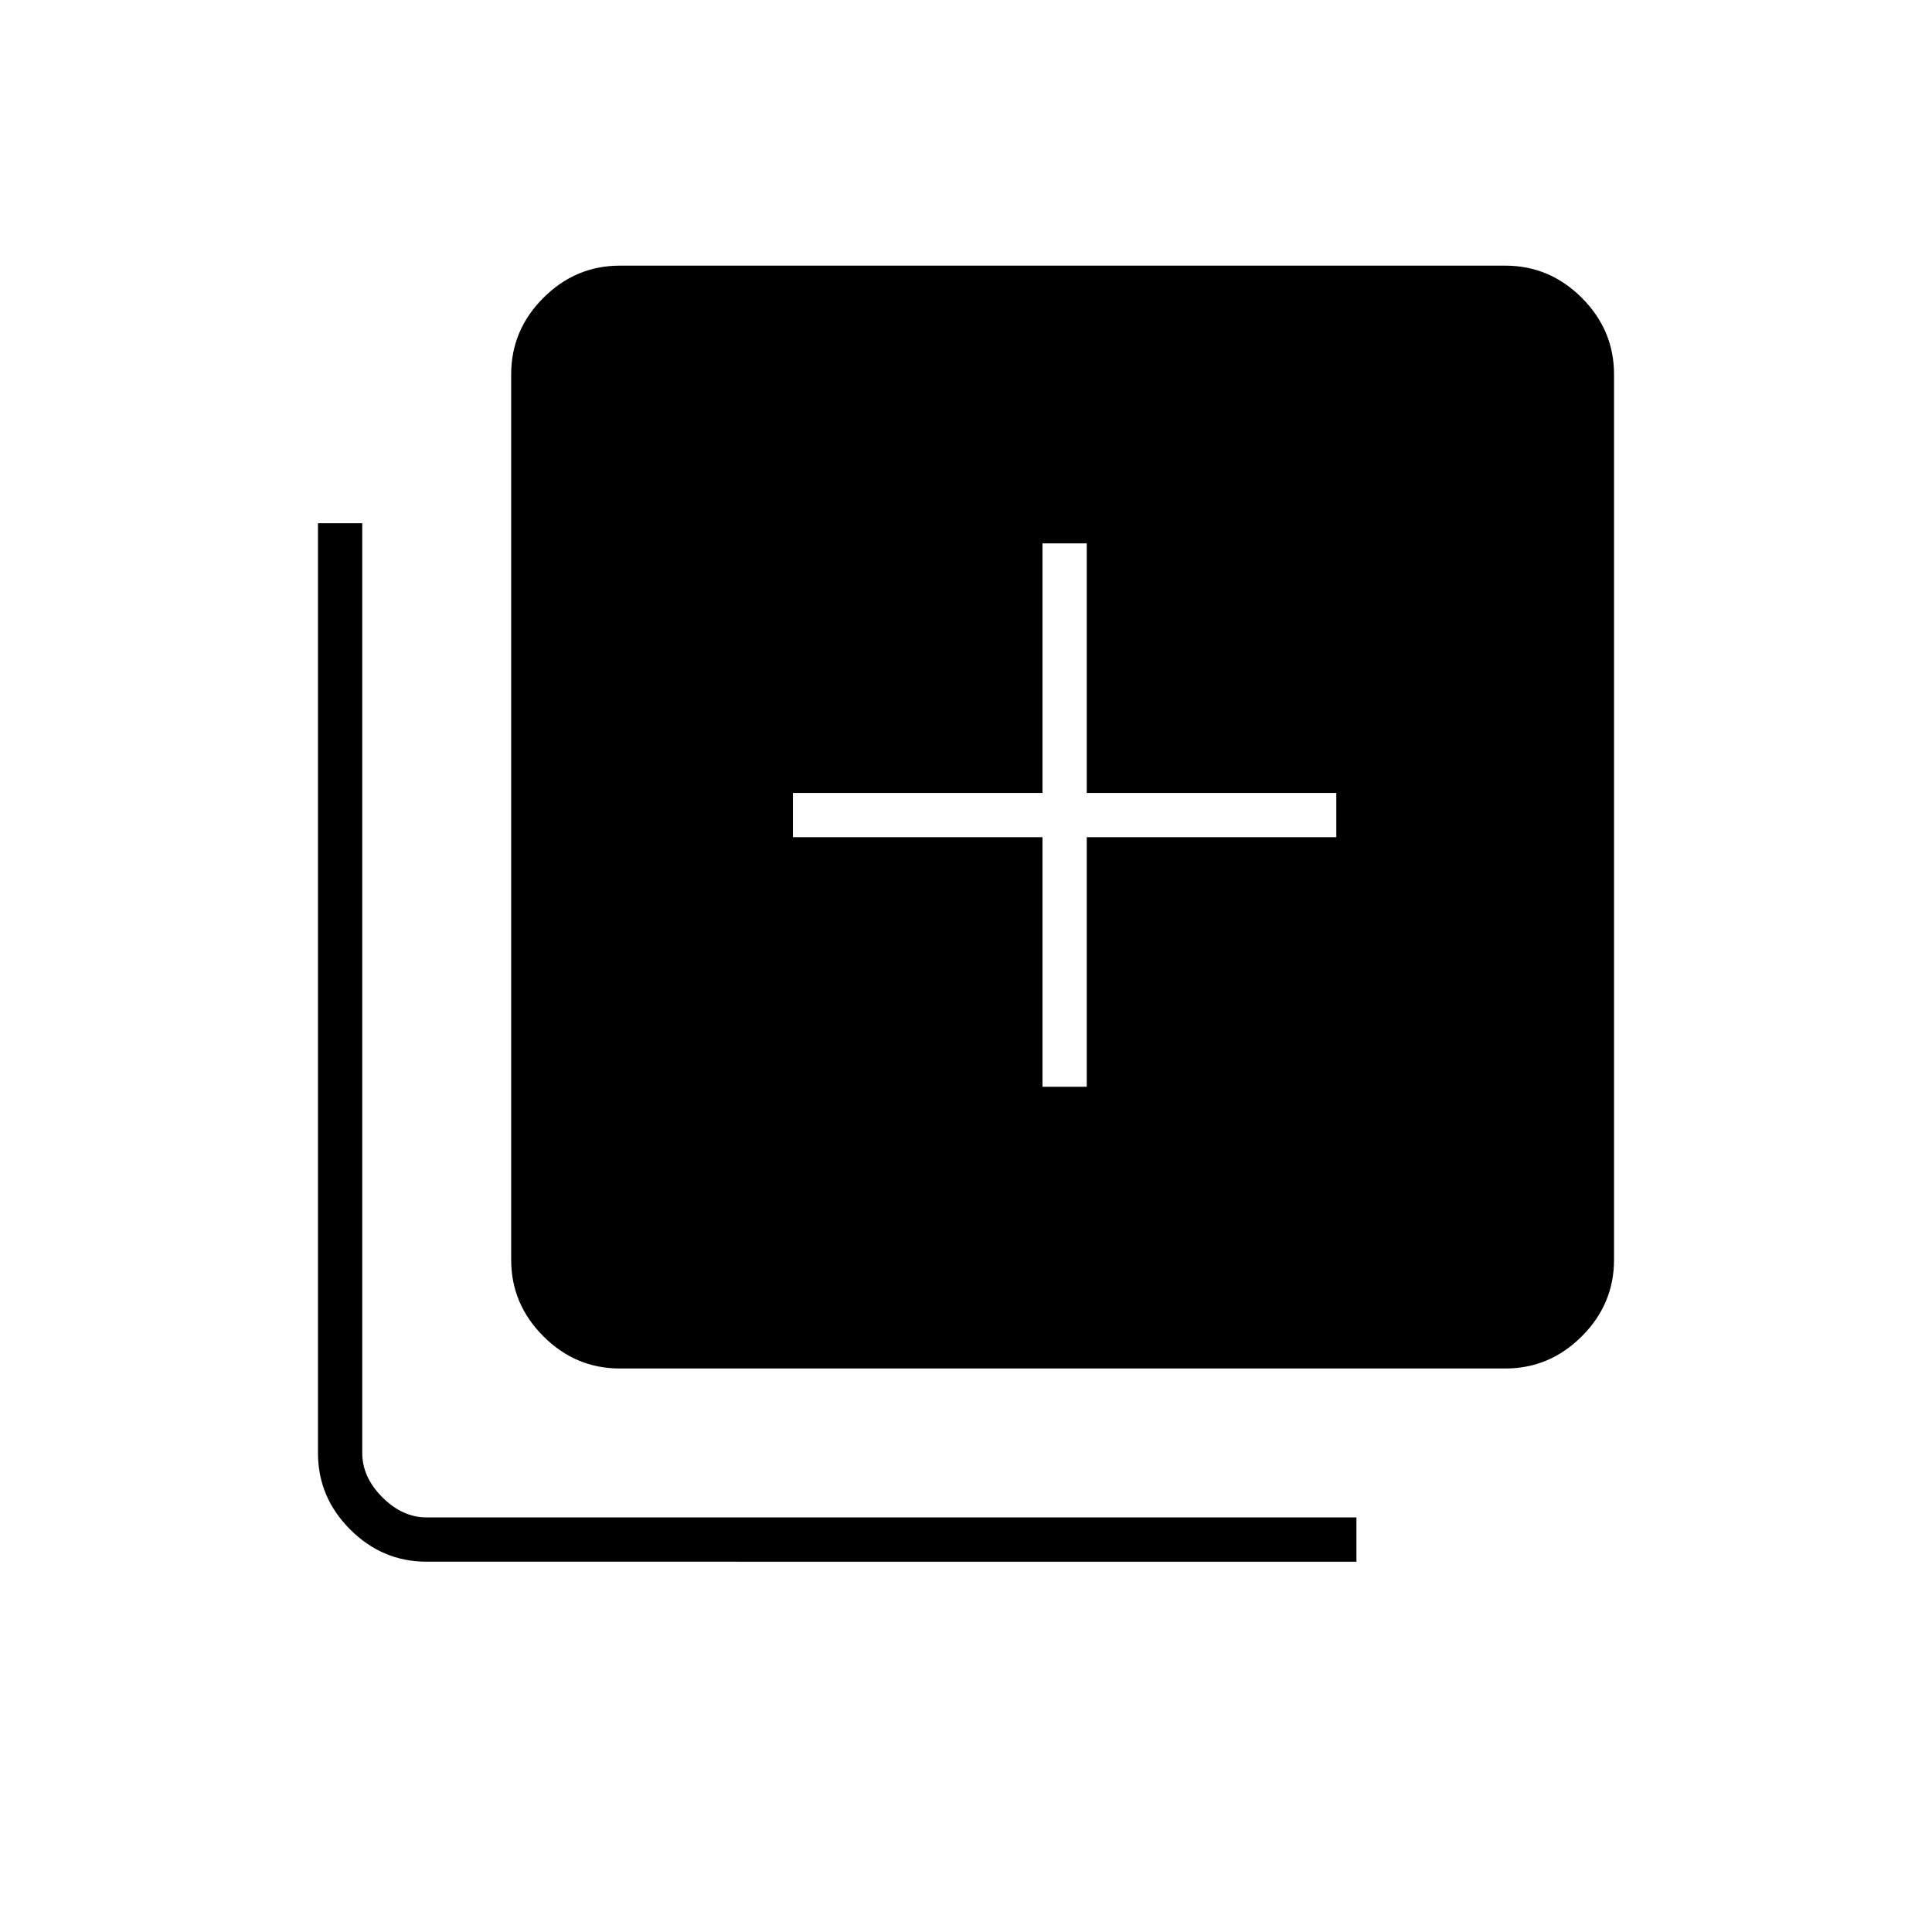 <svg xmlns="http://www.w3.org/2000/svg" height="48" width="48"><path d="M25.9 27H27v-6.2h6.2v-1.1H27v-6.2h-1.1v6.2h-6.2v1.1h6.2Zm-10.5 7q-1.1 0-1.9-.8-.8-.8-.8-1.9v-22q0-1.1.8-1.9.8-.8 1.9-.8h22q1.1 0 1.9.8.8.8.8 1.9v22q0 1.1-.8 1.9-.8.8-1.9.8Zm-4.8 4.8q-1.1 0-1.9-.8-.8-.8-.8-1.9V13H9v23.1q0 .6.5 1.1.5.5 1.1.5h23.1v1.1Z"/></svg>